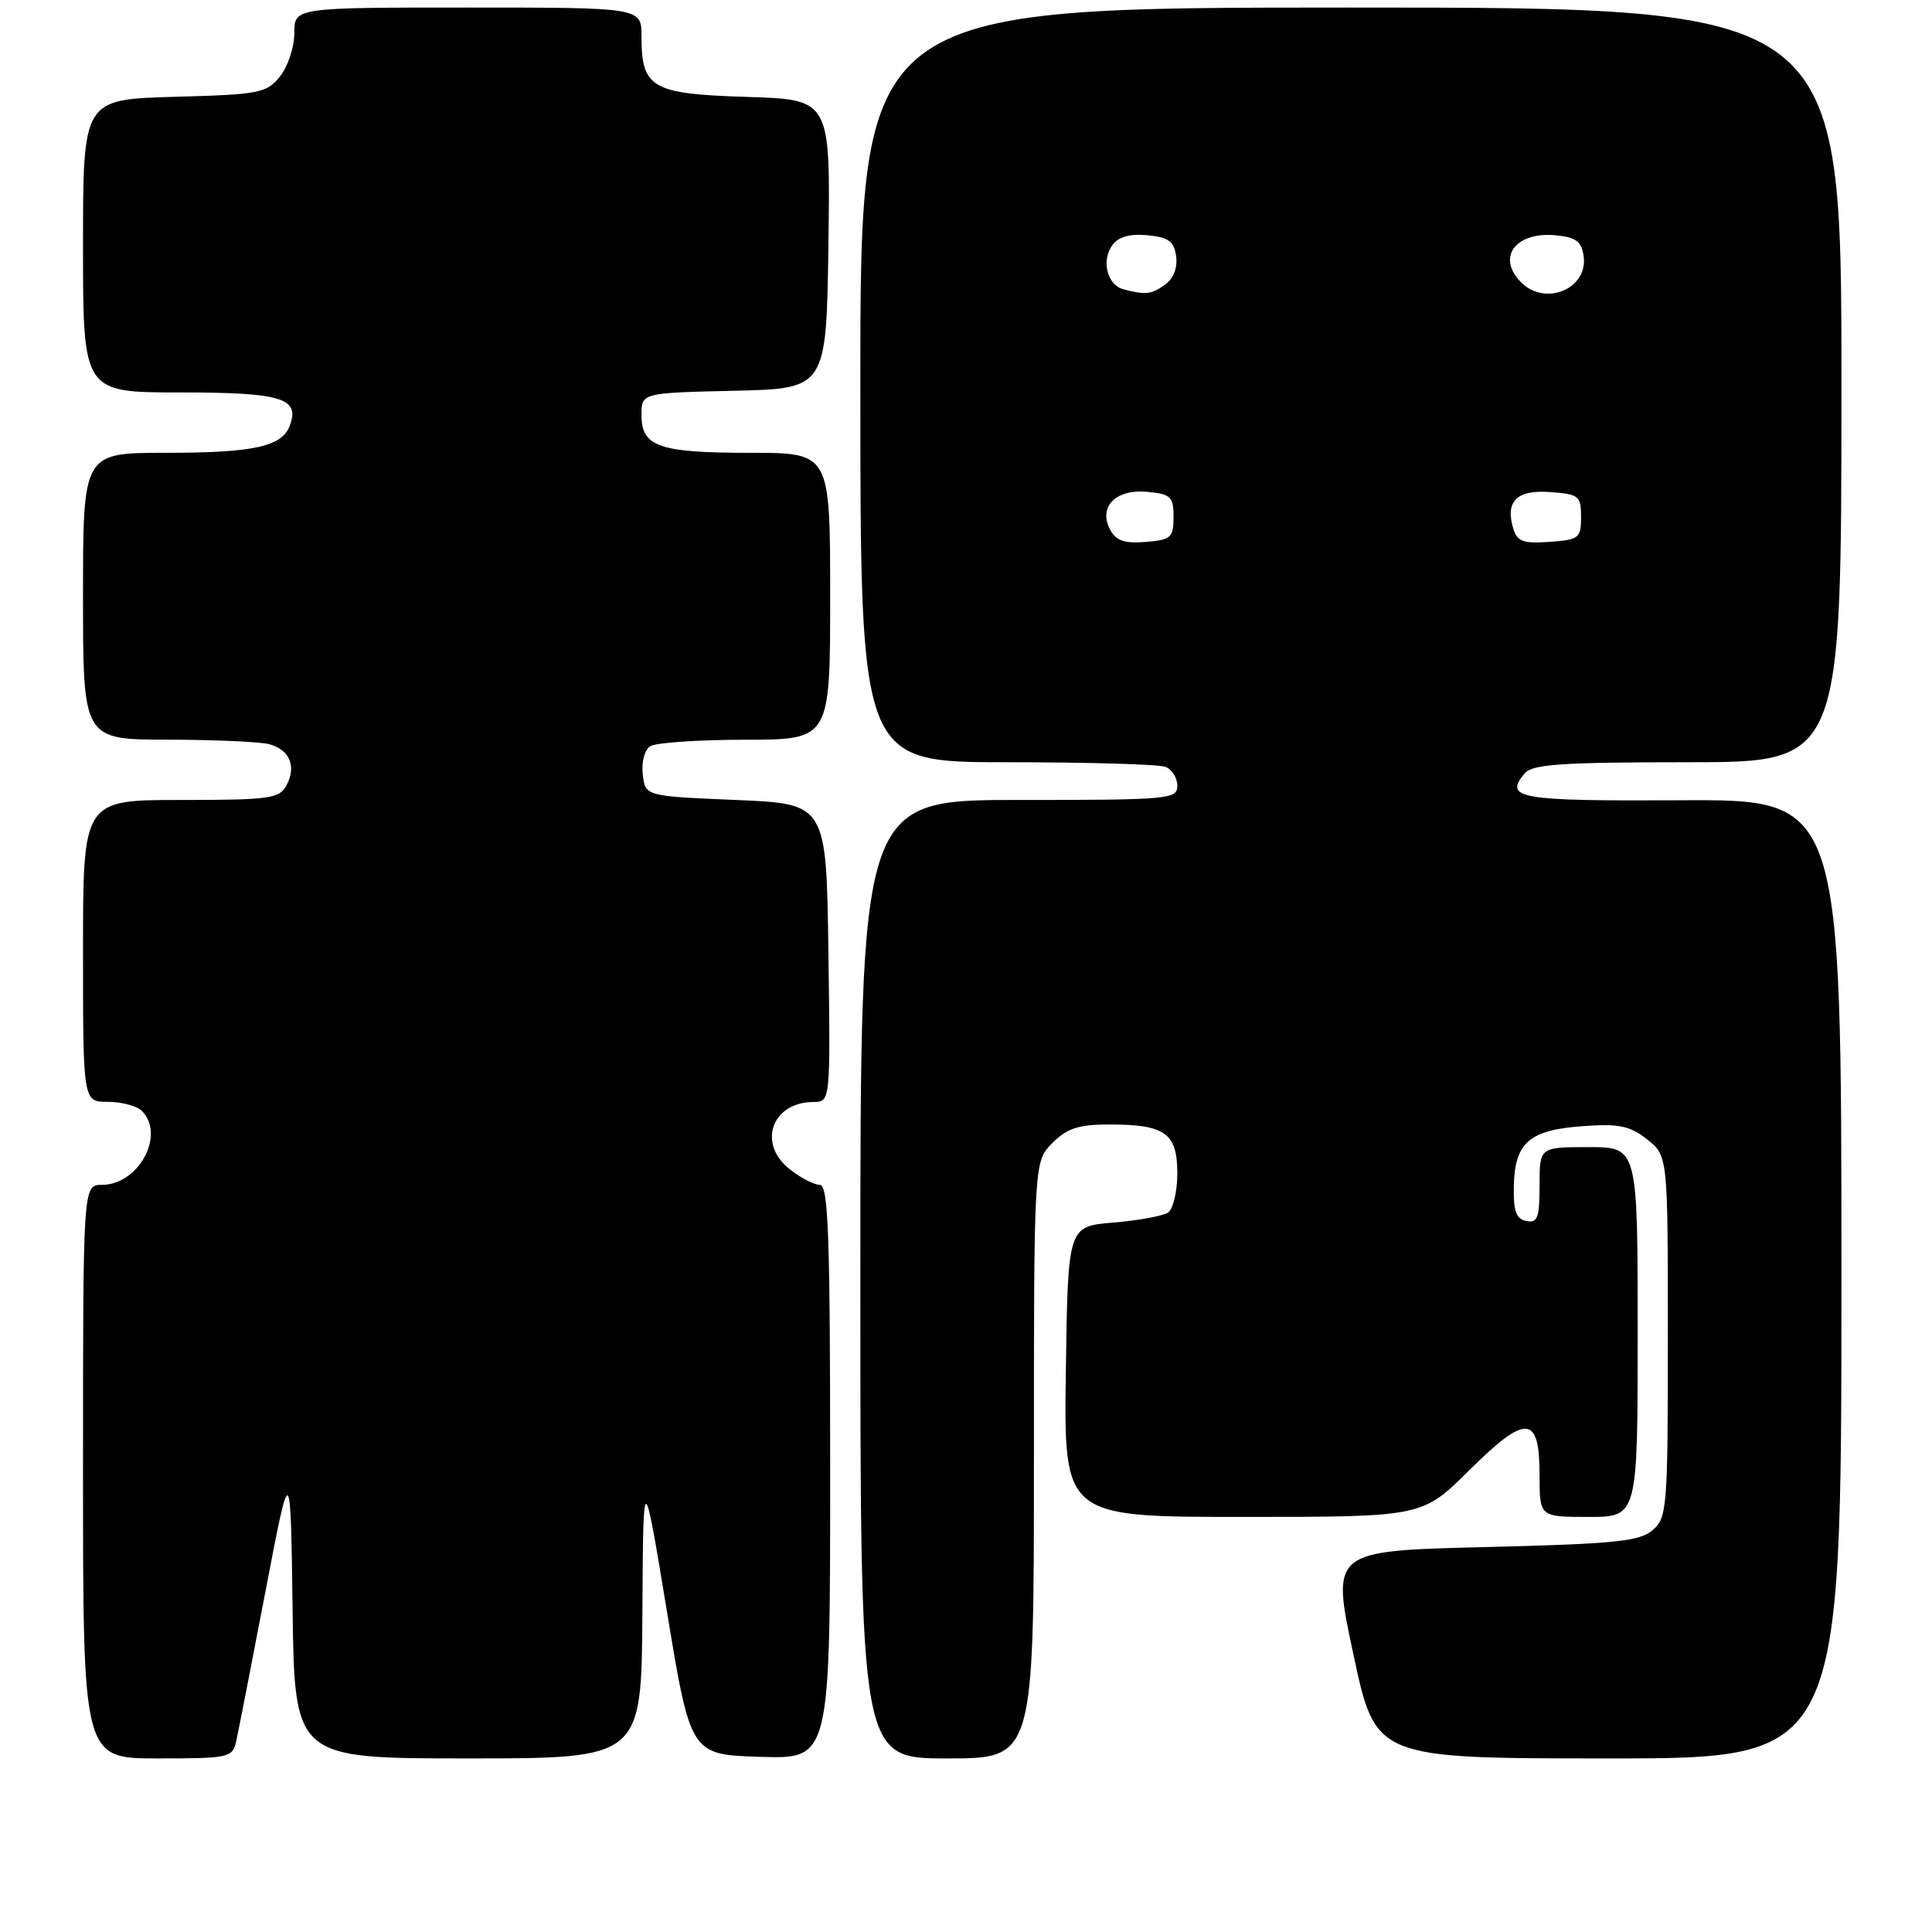 <?xml version="1.0" encoding="UTF-8" standalone="no"?>
<!DOCTYPE svg PUBLIC "-//W3C//DTD SVG 1.1//EN" "http://www.w3.org/Graphics/SVG/1.1/DTD/svg11.dtd" >
<svg xmlns="http://www.w3.org/2000/svg" xmlns:xlink="http://www.w3.org/1999/xlink" version="1.1" viewBox="0 0 256 256">
 <g >
 <path fill="currentColor"
d=" M 31.29 230.75 C 31.57 229.51 33.31 220.62 35.15 211.00 C 38.50 193.50 38.50 193.50 38.77 213.25 C 39.04 233.00 39.04 233.00 62.02 233.00 C 85.00 233.00 85.00 233.00 85.12 213.75 C 85.23 194.50 85.23 194.50 88.37 213.50 C 91.50 232.50 91.50 232.50 100.75 232.79 C 110.00 233.08 110.00 233.08 110.00 195.04 C 110.00 163.56 109.76 157.00 108.63 157.00 C 107.88 157.00 106.08 156.07 104.63 154.92 C 100.33 151.54 102.26 146.05 107.77 146.02 C 110.04 146.00 110.04 146.00 109.77 126.25 C 109.50 106.50 109.50 106.50 97.50 106.00 C 85.50 105.50 85.50 105.50 85.17 102.61 C 84.98 100.97 85.41 99.35 86.17 98.87 C 86.90 98.41 92.56 98.02 98.75 98.02 C 110.00 98.00 110.00 98.00 110.00 79.00 C 110.00 60.00 110.00 60.00 99.43 60.00 C 87.32 60.00 85.00 59.20 85.00 55.00 C 85.00 52.06 85.00 52.06 97.25 51.78 C 109.50 51.50 109.50 51.50 109.77 32.34 C 110.04 13.18 110.04 13.18 98.94 12.84 C 86.34 12.45 85.00 11.68 85.00 4.81 C 85.00 1.00 85.00 1.00 62.00 1.00 C 39.00 1.00 39.00 1.00 39.00 4.39 C 39.00 6.25 38.14 8.84 37.09 10.14 C 35.31 12.35 34.39 12.52 23.09 12.83 C 11.00 13.17 11.00 13.17 11.00 32.58 C 11.00 52.00 11.00 52.00 23.88 52.00 C 37.37 52.00 39.80 52.75 38.38 56.45 C 37.33 59.19 33.57 60.00 21.93 60.00 C 11.00 60.00 11.00 60.00 11.00 79.00 C 11.00 98.00 11.00 98.00 22.25 98.01 C 28.44 98.02 34.48 98.29 35.68 98.61 C 38.39 99.34 39.31 101.54 37.96 104.07 C 37.02 105.82 35.74 106.00 23.96 106.00 C 11.00 106.00 11.00 106.00 11.00 126.00 C 11.00 146.00 11.00 146.00 14.30 146.00 C 16.12 146.00 18.14 146.54 18.80 147.20 C 21.96 150.36 18.37 157.00 13.50 157.00 C 11.00 157.00 11.00 157.00 11.00 195.00 C 11.00 233.00 11.00 233.00 20.89 233.00 C 30.33 233.00 30.81 232.90 31.29 230.75 Z  M 137.00 193.45 C 137.00 153.91 137.00 153.91 139.45 151.45 C 141.42 149.49 142.93 149.00 147.02 149.00 C 154.41 149.00 156.00 150.15 156.00 155.48 C 156.00 157.90 155.44 160.24 154.75 160.69 C 154.06 161.13 150.80 161.72 147.50 162.00 C 141.50 162.50 141.50 162.50 141.23 181.75 C 140.96 201.00 140.96 201.00 164.70 201.00 C 188.45 201.00 188.45 201.00 194.64 194.86 C 202.25 187.31 204.00 187.43 204.00 195.47 C 204.00 201.00 204.00 201.00 210.50 201.00 C 217.00 201.00 217.00 201.00 217.00 176.50 C 217.00 152.00 217.00 152.00 210.50 152.00 C 204.00 152.00 204.00 152.00 204.00 157.07 C 204.00 161.37 203.73 162.09 202.25 161.79 C 200.89 161.52 200.52 160.48 200.59 157.16 C 200.71 151.40 202.63 149.73 209.72 149.22 C 214.53 148.87 215.96 149.17 218.25 150.97 C 221.00 153.15 221.00 153.15 221.00 177.08 C 221.00 199.90 220.90 201.10 218.97 202.76 C 217.23 204.25 214.02 204.57 196.67 205.00 C 176.39 205.50 176.39 205.50 179.34 219.25 C 182.28 233.00 182.28 233.00 213.14 233.00 C 244.00 233.00 244.00 233.00 244.00 169.46 C 244.00 105.93 244.00 105.93 222.78 106.04 C 201.18 106.15 199.24 105.82 202.03 102.47 C 203.02 101.27 206.94 101.00 223.62 101.00 C 244.00 101.00 244.00 101.00 244.00 51.00 C 244.00 1.00 244.00 1.00 179.00 1.00 C 114.00 1.00 114.00 1.00 114.00 51.00 C 114.00 101.00 114.00 101.00 133.42 101.00 C 144.10 101.00 153.55 101.27 154.42 101.61 C 155.29 101.94 156.00 103.07 156.00 104.11 C 156.00 105.90 154.94 106.00 135.00 106.00 C 114.00 106.00 114.00 106.00 114.00 169.50 C 114.00 233.00 114.00 233.00 125.50 233.00 C 137.00 233.00 137.00 233.00 137.00 193.45 Z  M 147.10 70.19 C 145.48 67.16 147.84 64.77 152.04 65.17 C 155.14 65.47 155.50 65.81 155.50 68.50 C 155.50 71.24 155.17 71.53 151.82 71.81 C 149.01 72.04 147.89 71.66 147.10 70.19 Z  M 200.56 70.19 C 199.38 66.47 200.92 64.87 205.38 65.20 C 209.22 65.48 209.50 65.70 209.50 68.50 C 209.50 71.30 209.23 71.52 205.33 71.80 C 201.95 72.05 201.05 71.75 200.56 70.19 Z  M 148.85 38.33 C 146.70 37.76 145.90 34.52 147.40 32.47 C 148.20 31.37 149.71 30.95 152.04 31.17 C 154.83 31.44 155.57 31.97 155.84 33.94 C 156.06 35.45 155.50 36.89 154.40 37.69 C 152.59 39.02 151.79 39.11 148.85 38.33 Z  M 201.57 37.43 C 198.25 34.11 200.79 30.66 206.18 31.18 C 208.83 31.44 209.57 31.99 209.84 33.94 C 210.45 38.25 204.78 40.64 201.57 37.43 Z "/>
</g>
</svg>